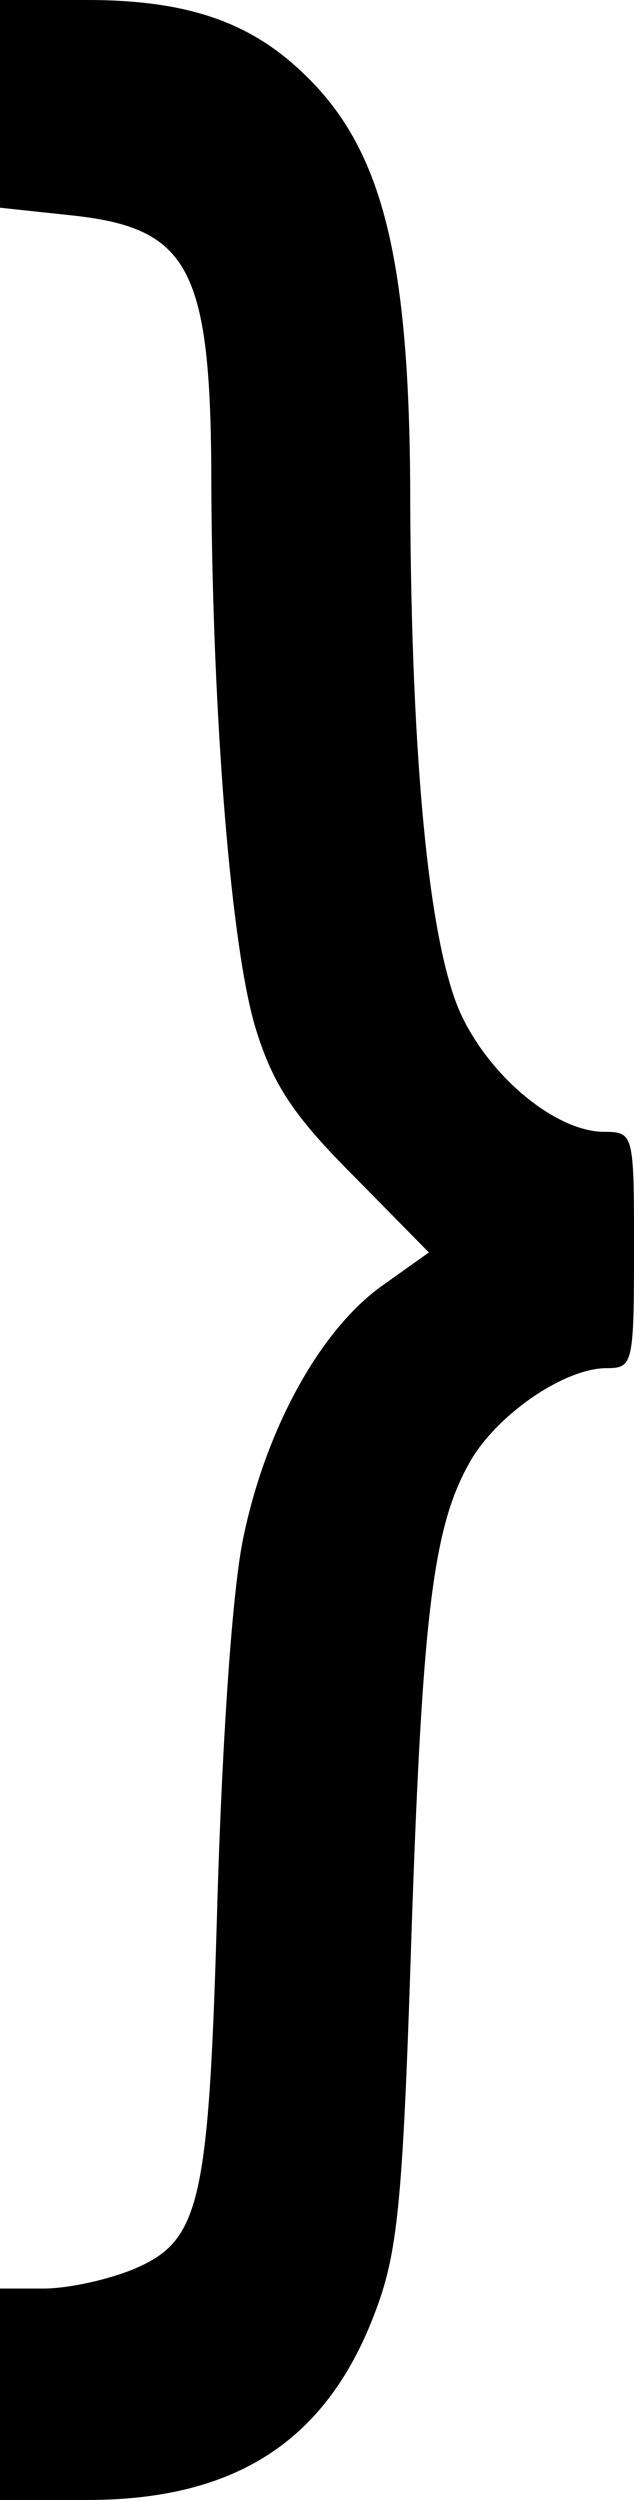 <?xml version="1.0" standalone="no"?>
<!DOCTYPE svg PUBLIC "-//W3C//DTD SVG 20010904//EN"
 "http://www.w3.org/TR/2001/REC-SVG-20010904/DTD/svg10.dtd">
<svg version="1.0" xmlns="http://www.w3.org/2000/svg"
 width="51pt" height="201pt" viewBox="0 0 51 201"
 preserveAspectRatio="xMidYMid meet">
<g transform="translate(0,201) scale(0.1,-0.1)"
fill="#000000" stroke="none">
<path d="M0 1926 l0 -83 56 -6 c97 -10 114 -42 114 -219 1 -186 16 -372 36
-436 14 -45 31 -70 79 -118 l60 -61 -38 -27 c-50 -36 -93 -115 -111 -201 -9
-41 -17 -160 -21 -289 -7 -249 -13 -278 -69 -301 -20 -8 -51 -15 -71 -15 l-35
0 0 -85 0 -85 70 0 c119 0 192 47 231 149 19 49 23 88 30 306 9 265 18 331 49
383 23 37 75 72 108 72 21 0 22 3 22 95 0 93 0 95 -24 95 -37 0 -89 41 -114
92 -26 53 -41 199 -42 413 0 198 -22 286 -87 347 -43 41 -94 58 -173 58 l-70
0 0 -84z"/>
</g>
</svg>

